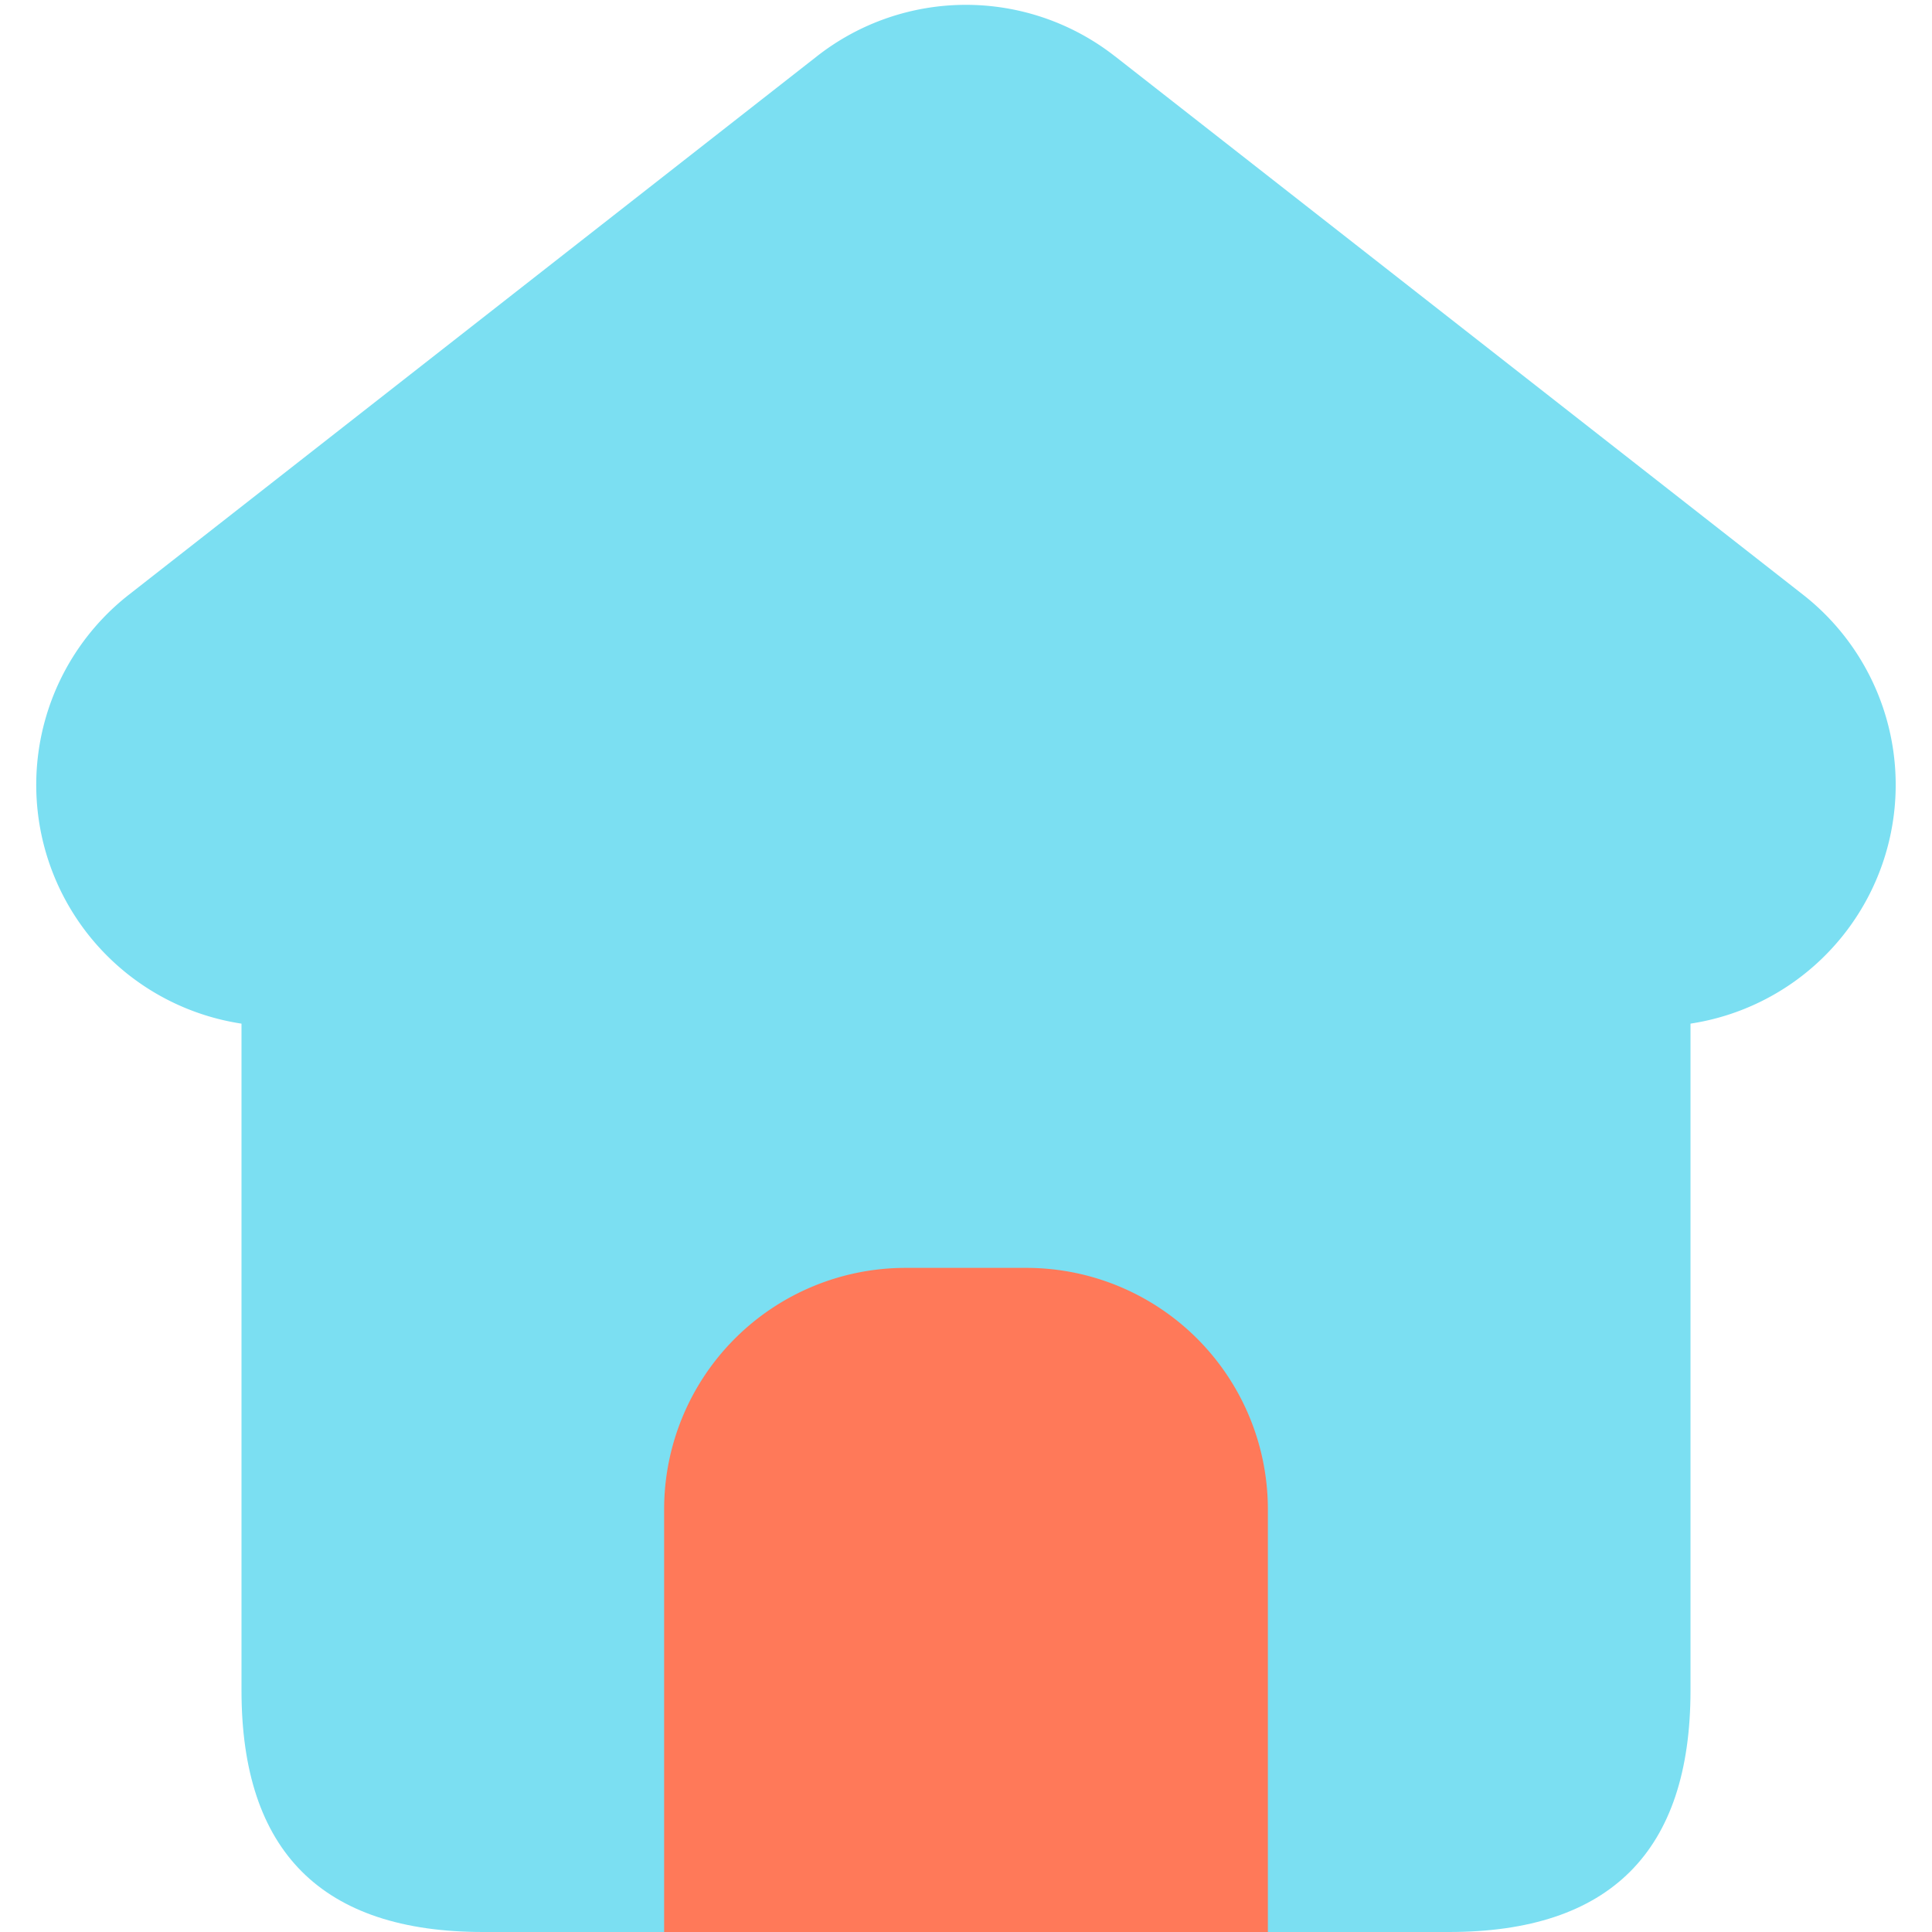 <svg t="1698544688424" class="icon" viewBox="0 0 1024 1024" version="1.1" xmlns="http://www.w3.org/2000/svg" p-id="10295" width="200" height="200"><path d="M128 320m128 0l512 0q128 0 128 128l0 448q0 128-128 128l-512 0q-128 0-128-128l0-448q0-128 128-128Z" fill="#7BDFF2" p-id="10296"></path><path d="M590.88 29.76l364.768 285.44A128 128 0 0 1 876.768 544H147.2a128 128 0 0 1-78.88-228.8l364.768-285.44a128 128 0 0 1 157.76 0z" fill="#7BDFF2" p-id="10297"></path><path d="M480 672h64a128 128 0 0 1 128 128v224H352v-224a128 128 0 0 1 128-128z" fill="#FF7959" p-id="10298"></path></svg>